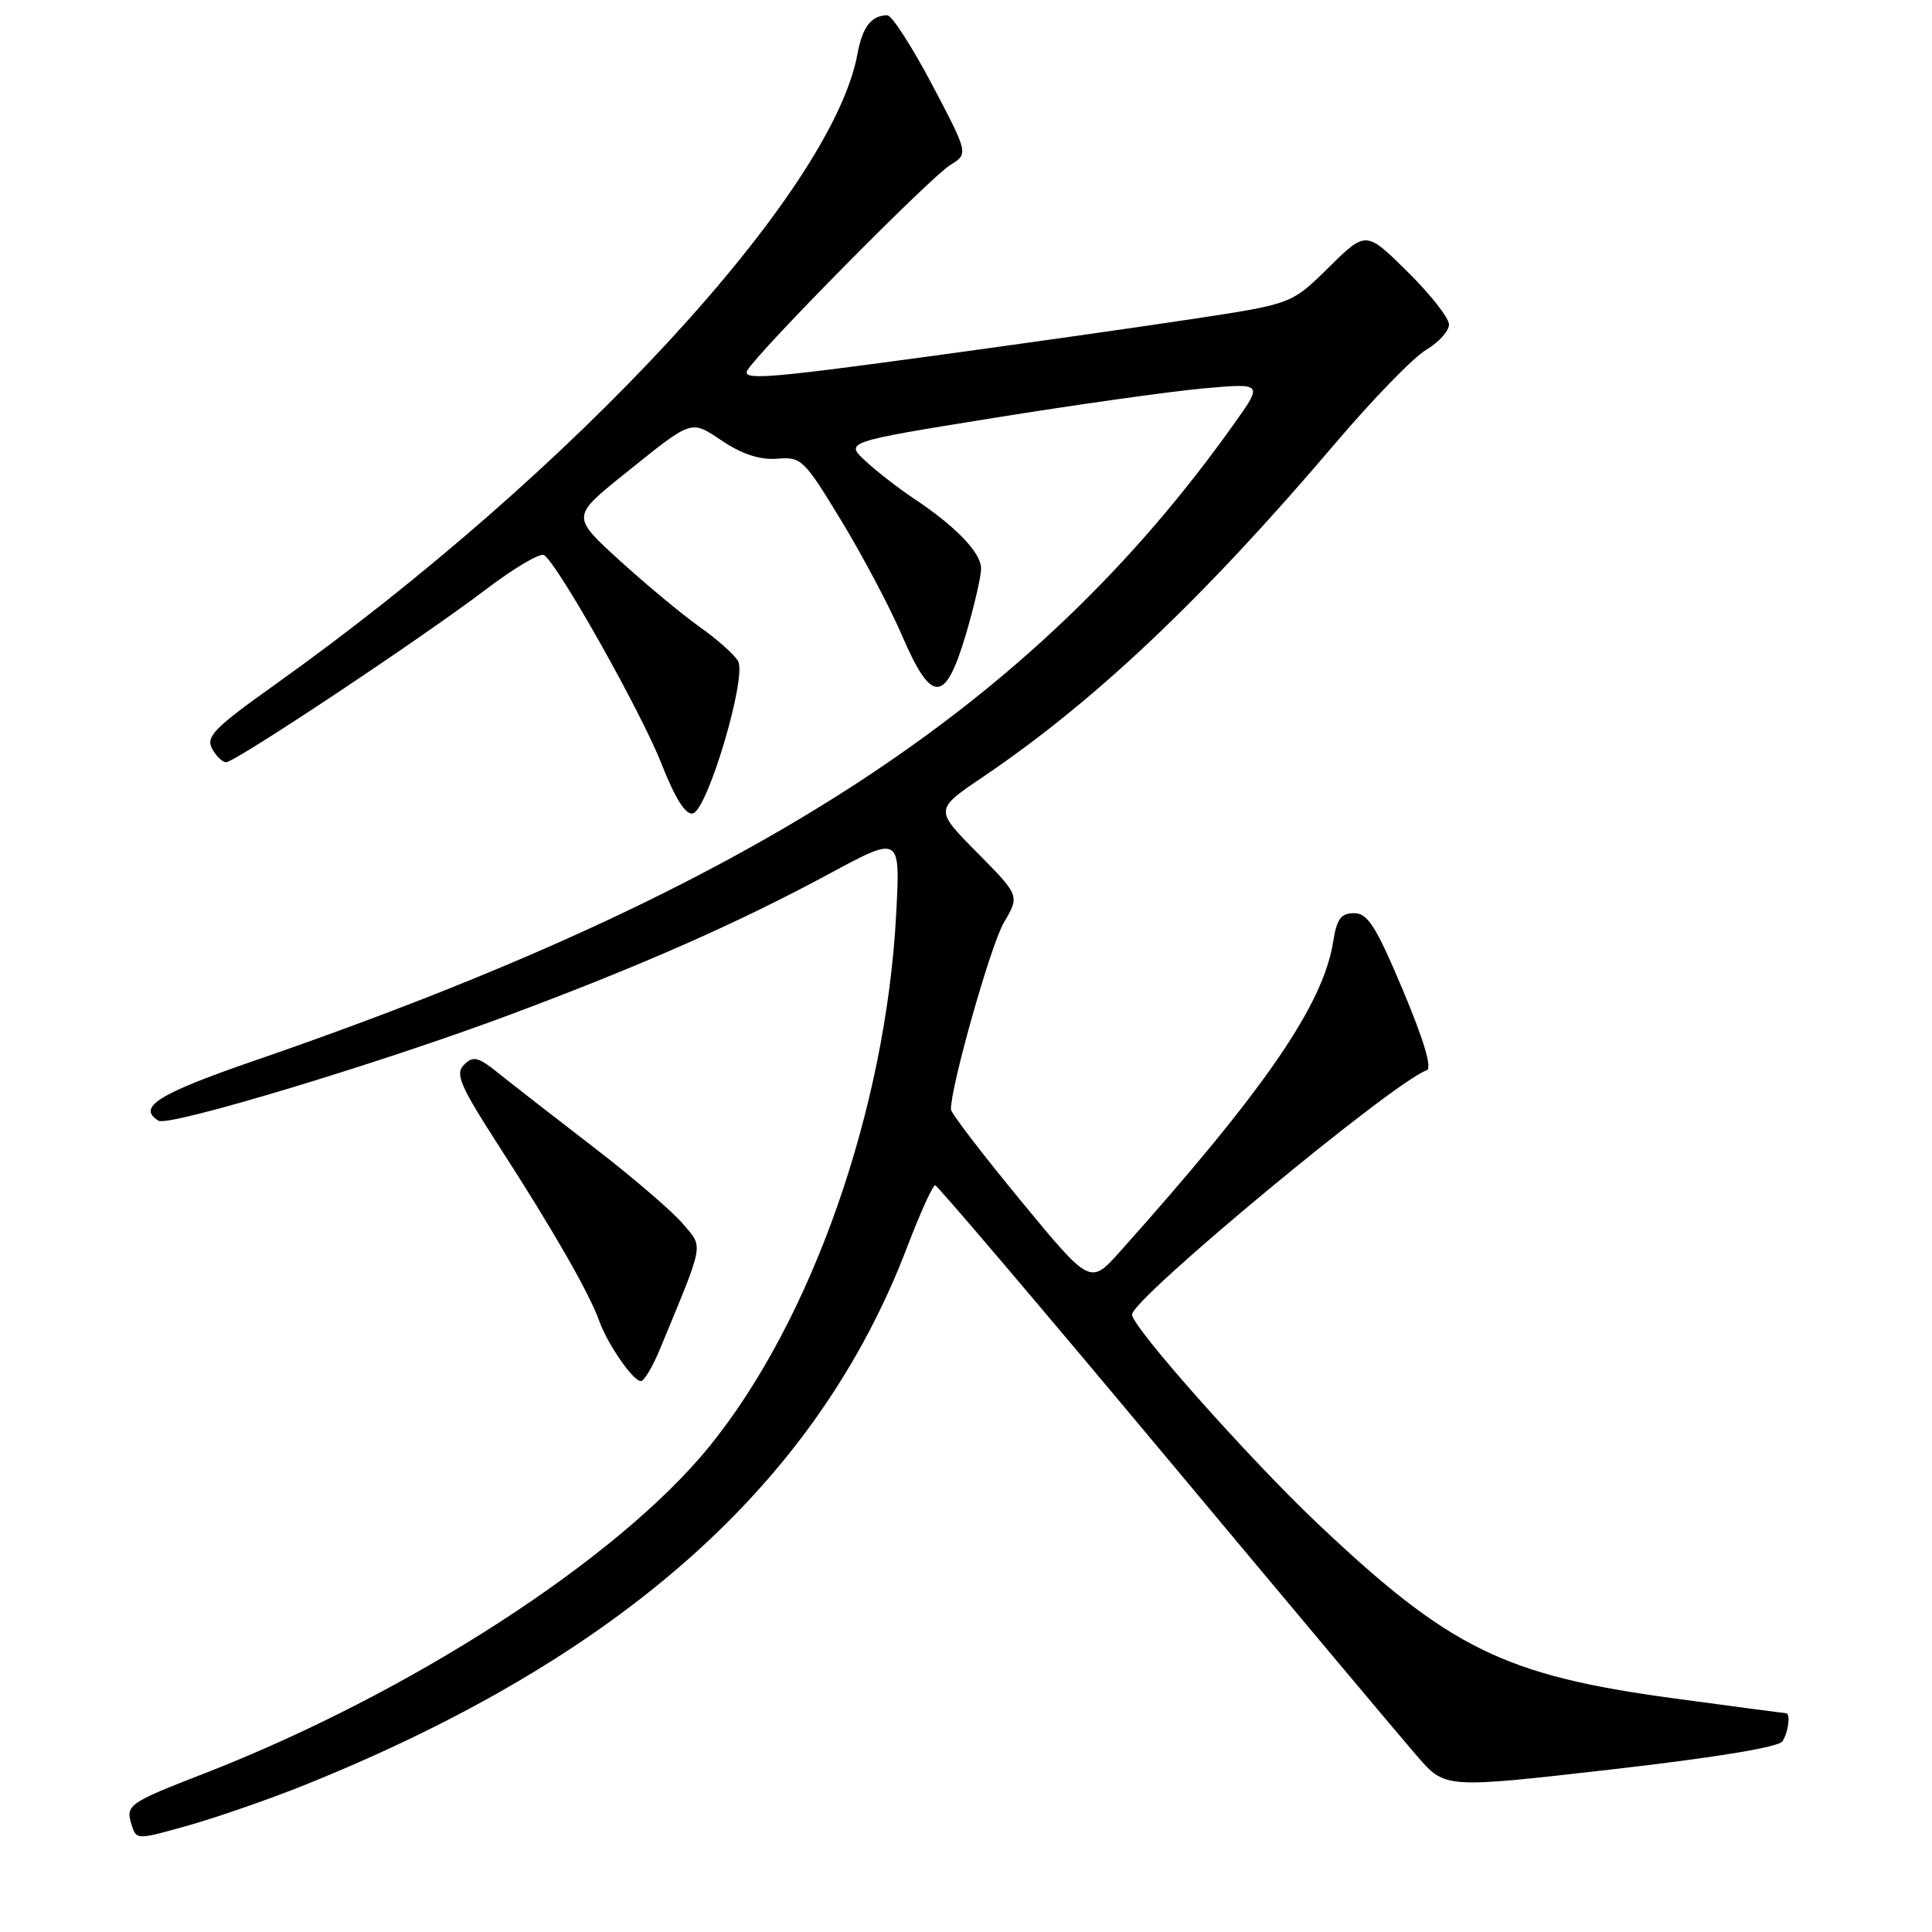 <?xml version="1.0" encoding="UTF-8" standalone="no"?>
<!DOCTYPE svg PUBLIC "-//W3C//DTD SVG 1.1//EN" "http://www.w3.org/Graphics/SVG/1.1/DTD/svg11.dtd" >
<svg xmlns="http://www.w3.org/2000/svg" xmlns:xlink="http://www.w3.org/1999/xlink" version="1.1" viewBox="0 0 256 256">
 <g >
 <path fill="currentColor"
d=" M 40.43 236.50 C 82.45 219.56 108.29 196.48 120.20 165.25 C 121.93 160.71 123.60 157.03 123.92 157.06 C 124.24 157.10 137.92 173.19 154.31 192.81 C 170.71 212.44 185.78 230.41 187.81 232.74 C 191.50 236.98 191.50 236.98 213.45 234.47 C 227.28 232.89 235.69 231.51 236.19 230.73 C 236.99 229.47 237.29 227.00 236.63 227.00 C 236.43 227.00 229.74 226.12 221.77 225.04 C 199.31 221.99 192.11 218.46 174.58 201.87 C 165.53 193.30 150.00 175.82 150.00 174.19 C 150.00 172.07 184.79 143.24 189.05 141.82 C 189.79 141.57 188.67 137.81 185.90 131.22 C 182.32 122.72 181.23 121.00 179.43 121.00 C 177.69 121.00 177.13 121.75 176.65 124.80 C 175.31 133.19 167.56 144.43 148.37 165.88 C 144.45 170.25 144.45 170.25 135.23 159.06 C 130.15 152.90 126.00 147.47 126.00 147.00 C 126.00 143.85 131.30 125.15 133.02 122.24 C 135.12 118.68 135.12 118.68 129.48 112.98 C 123.84 107.28 123.84 107.28 130.17 103.00 C 145.05 92.95 159.42 79.34 176.86 58.83 C 181.84 52.96 187.29 47.35 188.96 46.36 C 190.63 45.38 192.00 43.86 192.00 43.00 C 192.00 42.14 189.53 38.99 186.50 36.00 C 181.00 30.57 181.00 30.57 176.08 35.42 C 171.16 40.27 171.16 40.27 158.33 42.22 C 151.27 43.30 134.84 45.63 121.82 47.40 C 101.57 50.15 98.26 50.40 99.04 49.06 C 100.53 46.52 123.29 23.47 125.92 21.86 C 128.33 20.37 128.33 20.37 123.49 11.18 C 120.82 6.13 118.16 2.01 117.57 2.02 C 115.45 2.05 114.28 3.56 113.62 7.14 C 110.25 25.48 76.02 62.53 36.31 90.81 C 28.44 96.41 27.26 97.61 28.09 99.18 C 28.63 100.18 29.47 101.00 29.96 101.00 C 31.16 101.00 55.84 84.59 64.32 78.15 C 68.07 75.30 71.57 73.23 72.08 73.55 C 73.88 74.66 84.95 94.33 87.64 101.18 C 89.45 105.78 90.83 107.98 91.79 107.79 C 93.74 107.40 98.99 89.74 97.80 87.60 C 97.32 86.75 95.03 84.71 92.71 83.07 C 90.40 81.43 85.63 77.47 82.11 74.27 C 75.73 68.45 75.73 68.45 82.61 62.91 C 91.92 55.43 91.43 55.59 95.80 58.49 C 98.41 60.22 100.76 60.96 103.00 60.78 C 106.18 60.51 106.54 60.86 111.48 69.00 C 114.32 73.67 117.95 80.54 119.54 84.25 C 123.44 93.30 125.24 93.28 127.96 84.14 C 129.08 80.37 130.00 76.40 130.00 75.33 C 130.00 73.23 126.63 69.73 121.00 66.00 C 119.08 64.72 116.25 62.53 114.72 61.12 C 111.93 58.56 111.93 58.56 131.72 55.37 C 142.60 53.62 155.07 51.86 159.43 51.47 C 167.36 50.76 167.36 50.76 163.54 56.13 C 136.87 93.66 99.74 117.80 33.75 140.53 C 20.96 144.94 18.11 146.71 21.00 148.50 C 22.35 149.34 50.28 140.92 67.50 134.48 C 85.04 127.93 97.84 122.28 109.90 115.77 C 119.30 110.70 119.30 110.70 118.75 121.10 C 117.39 146.97 107.53 175.05 93.94 191.73 C 81.83 206.60 54.28 224.42 27.00 235.02 C 16.99 238.91 16.61 239.18 17.44 241.81 C 18.08 243.82 18.08 243.82 25.10 241.84 C 28.96 240.74 35.86 238.34 40.43 236.50 Z  M 87.45 178.75 C 93.43 164.29 93.22 165.42 90.47 162.14 C 89.10 160.52 83.82 155.99 78.74 152.08 C 73.66 148.17 68.02 143.78 66.20 142.32 C 63.36 140.03 62.71 139.86 61.49 141.08 C 60.27 142.30 60.93 143.83 66.29 152.14 C 73.33 163.05 78.07 171.33 79.39 175.00 C 80.51 178.13 83.88 183.00 84.92 183.00 C 85.35 183.00 86.49 181.09 87.45 178.75 Z "/>
</g>
</svg>